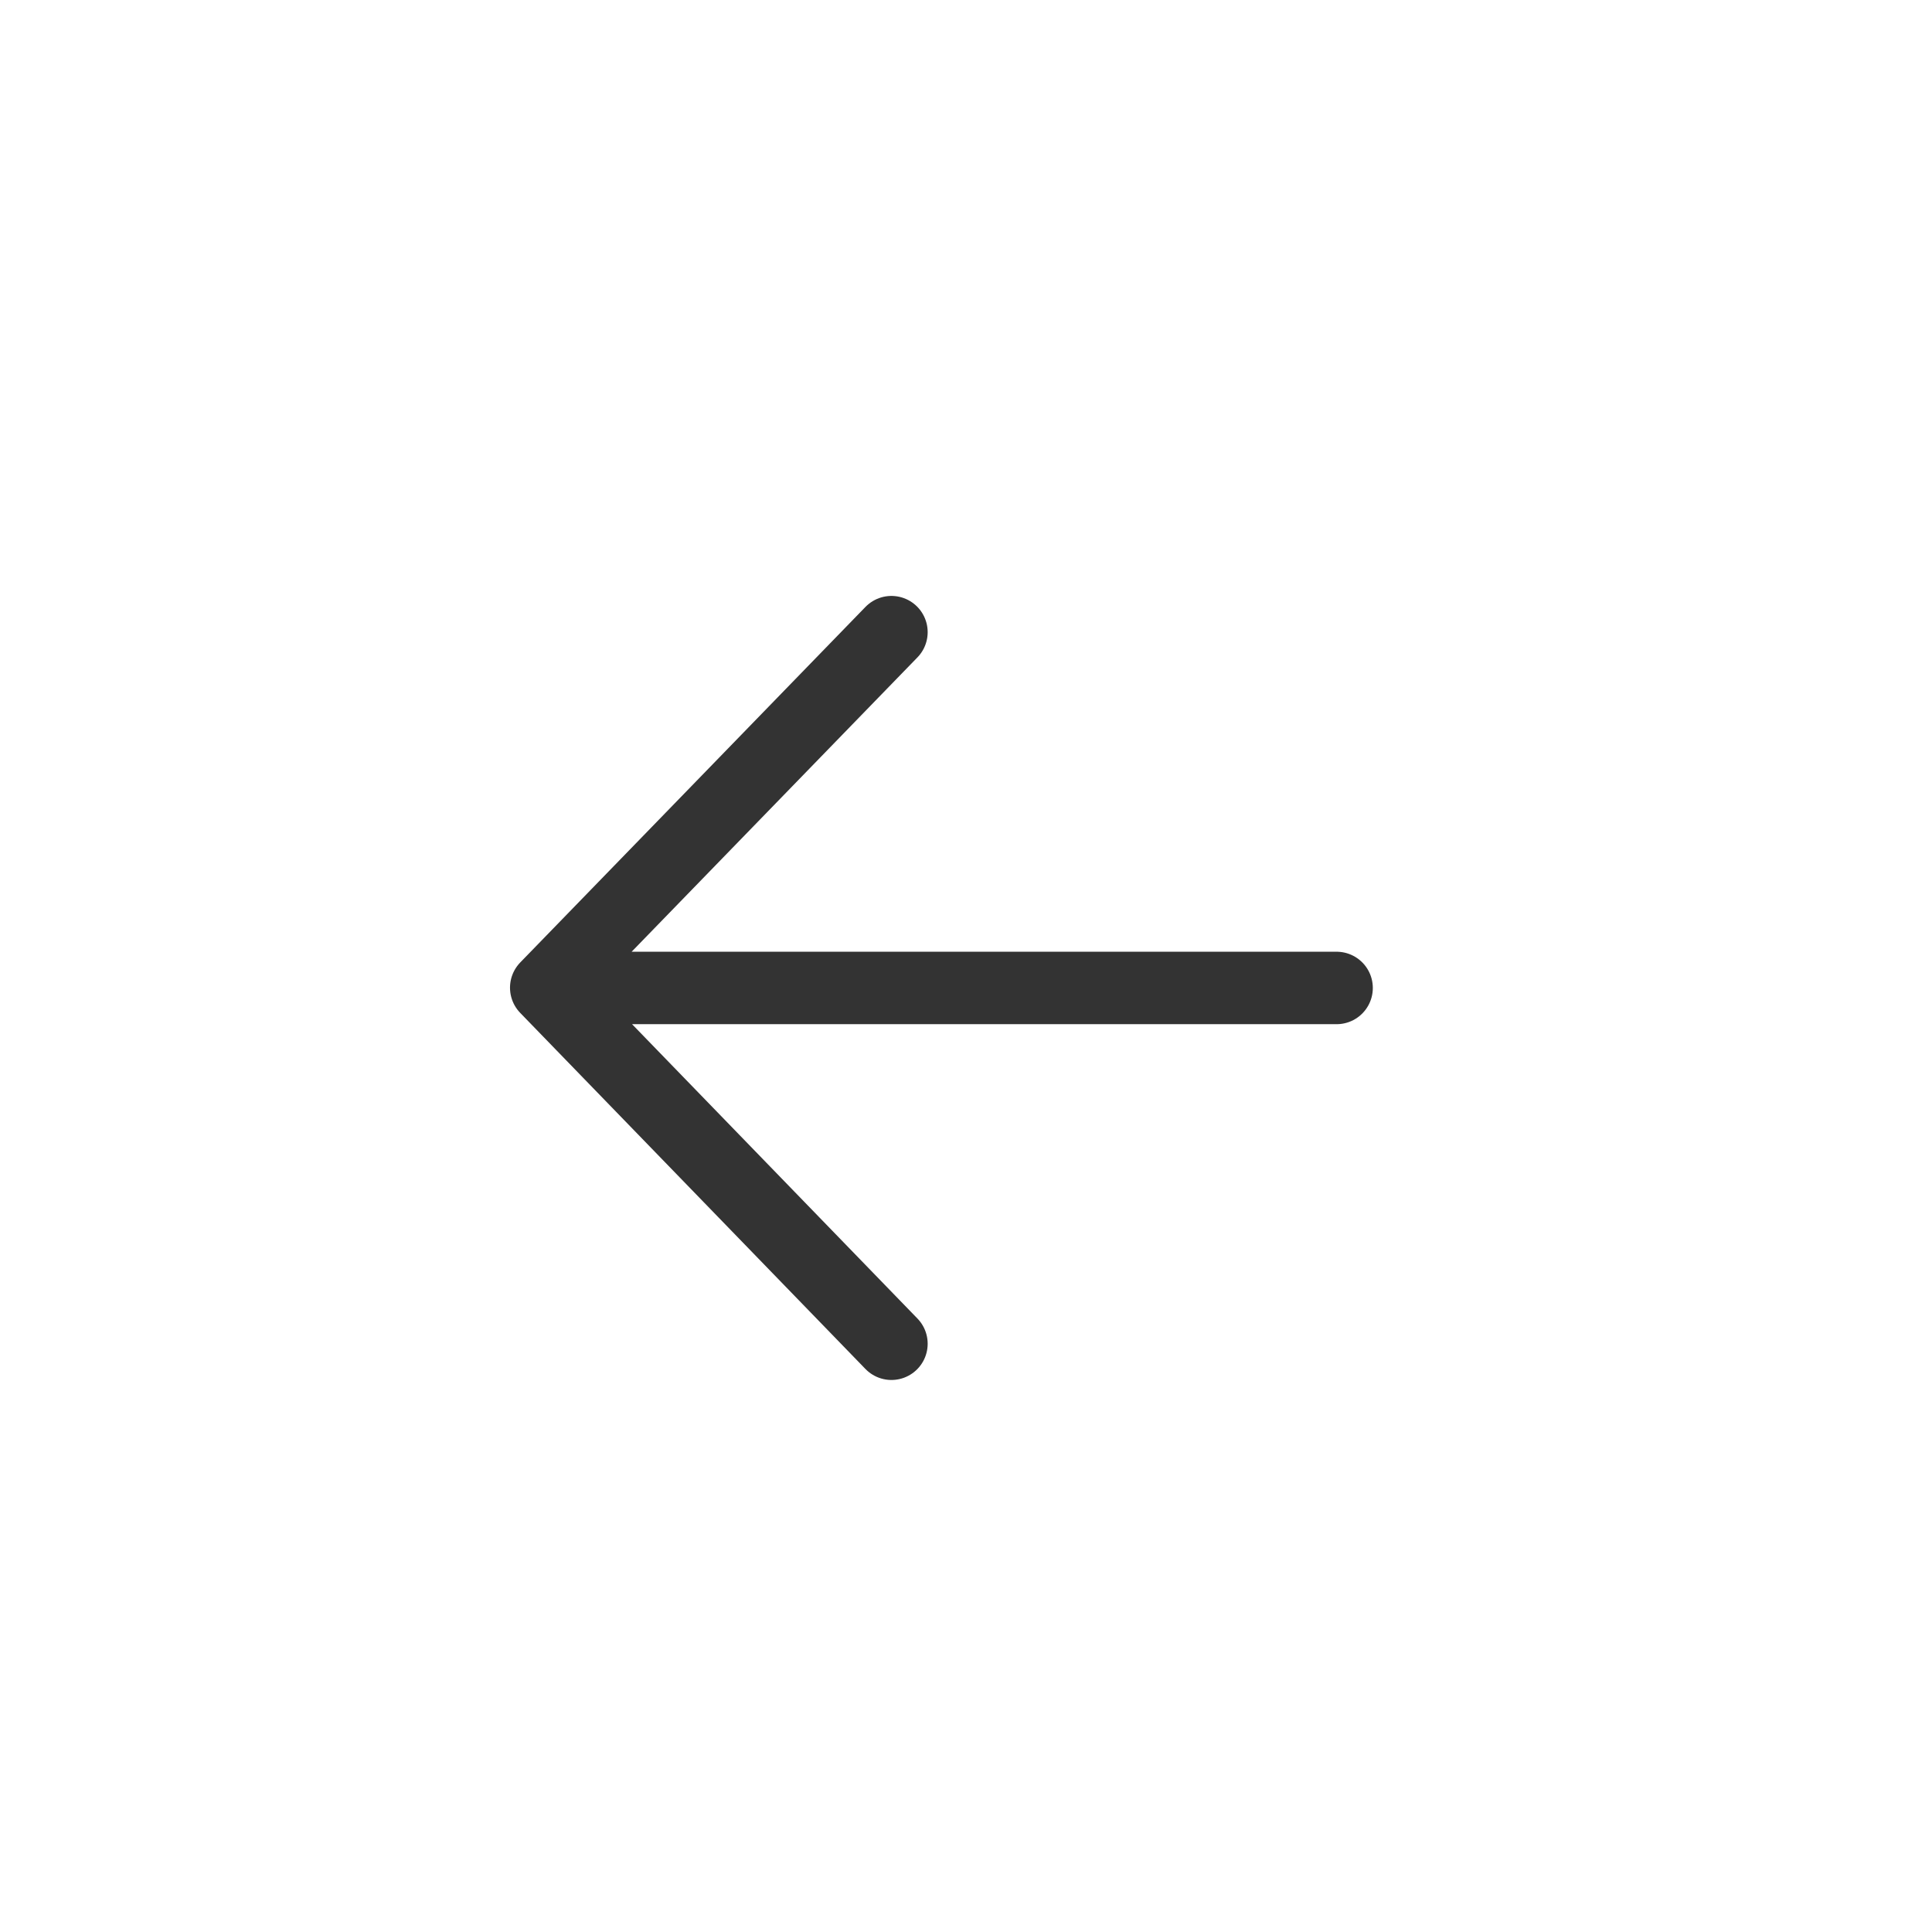 <svg width="44" height="44" viewBox="0 0 44 44" xmlns="http://www.w3.org/2000/svg">
    <g fill="none" fill-rule="evenodd">
        <g stroke="#333" stroke-width="1.65" stroke-linecap="round" stroke-linejoin="round">
            <path d="m20.302 30.603-7.862-8.109 7.862-8.097M13.691 22.5H30.44"/>
        </g>
        <path fill="none" d="M0 0h44v44H0z"/>
    </g>
</svg>
